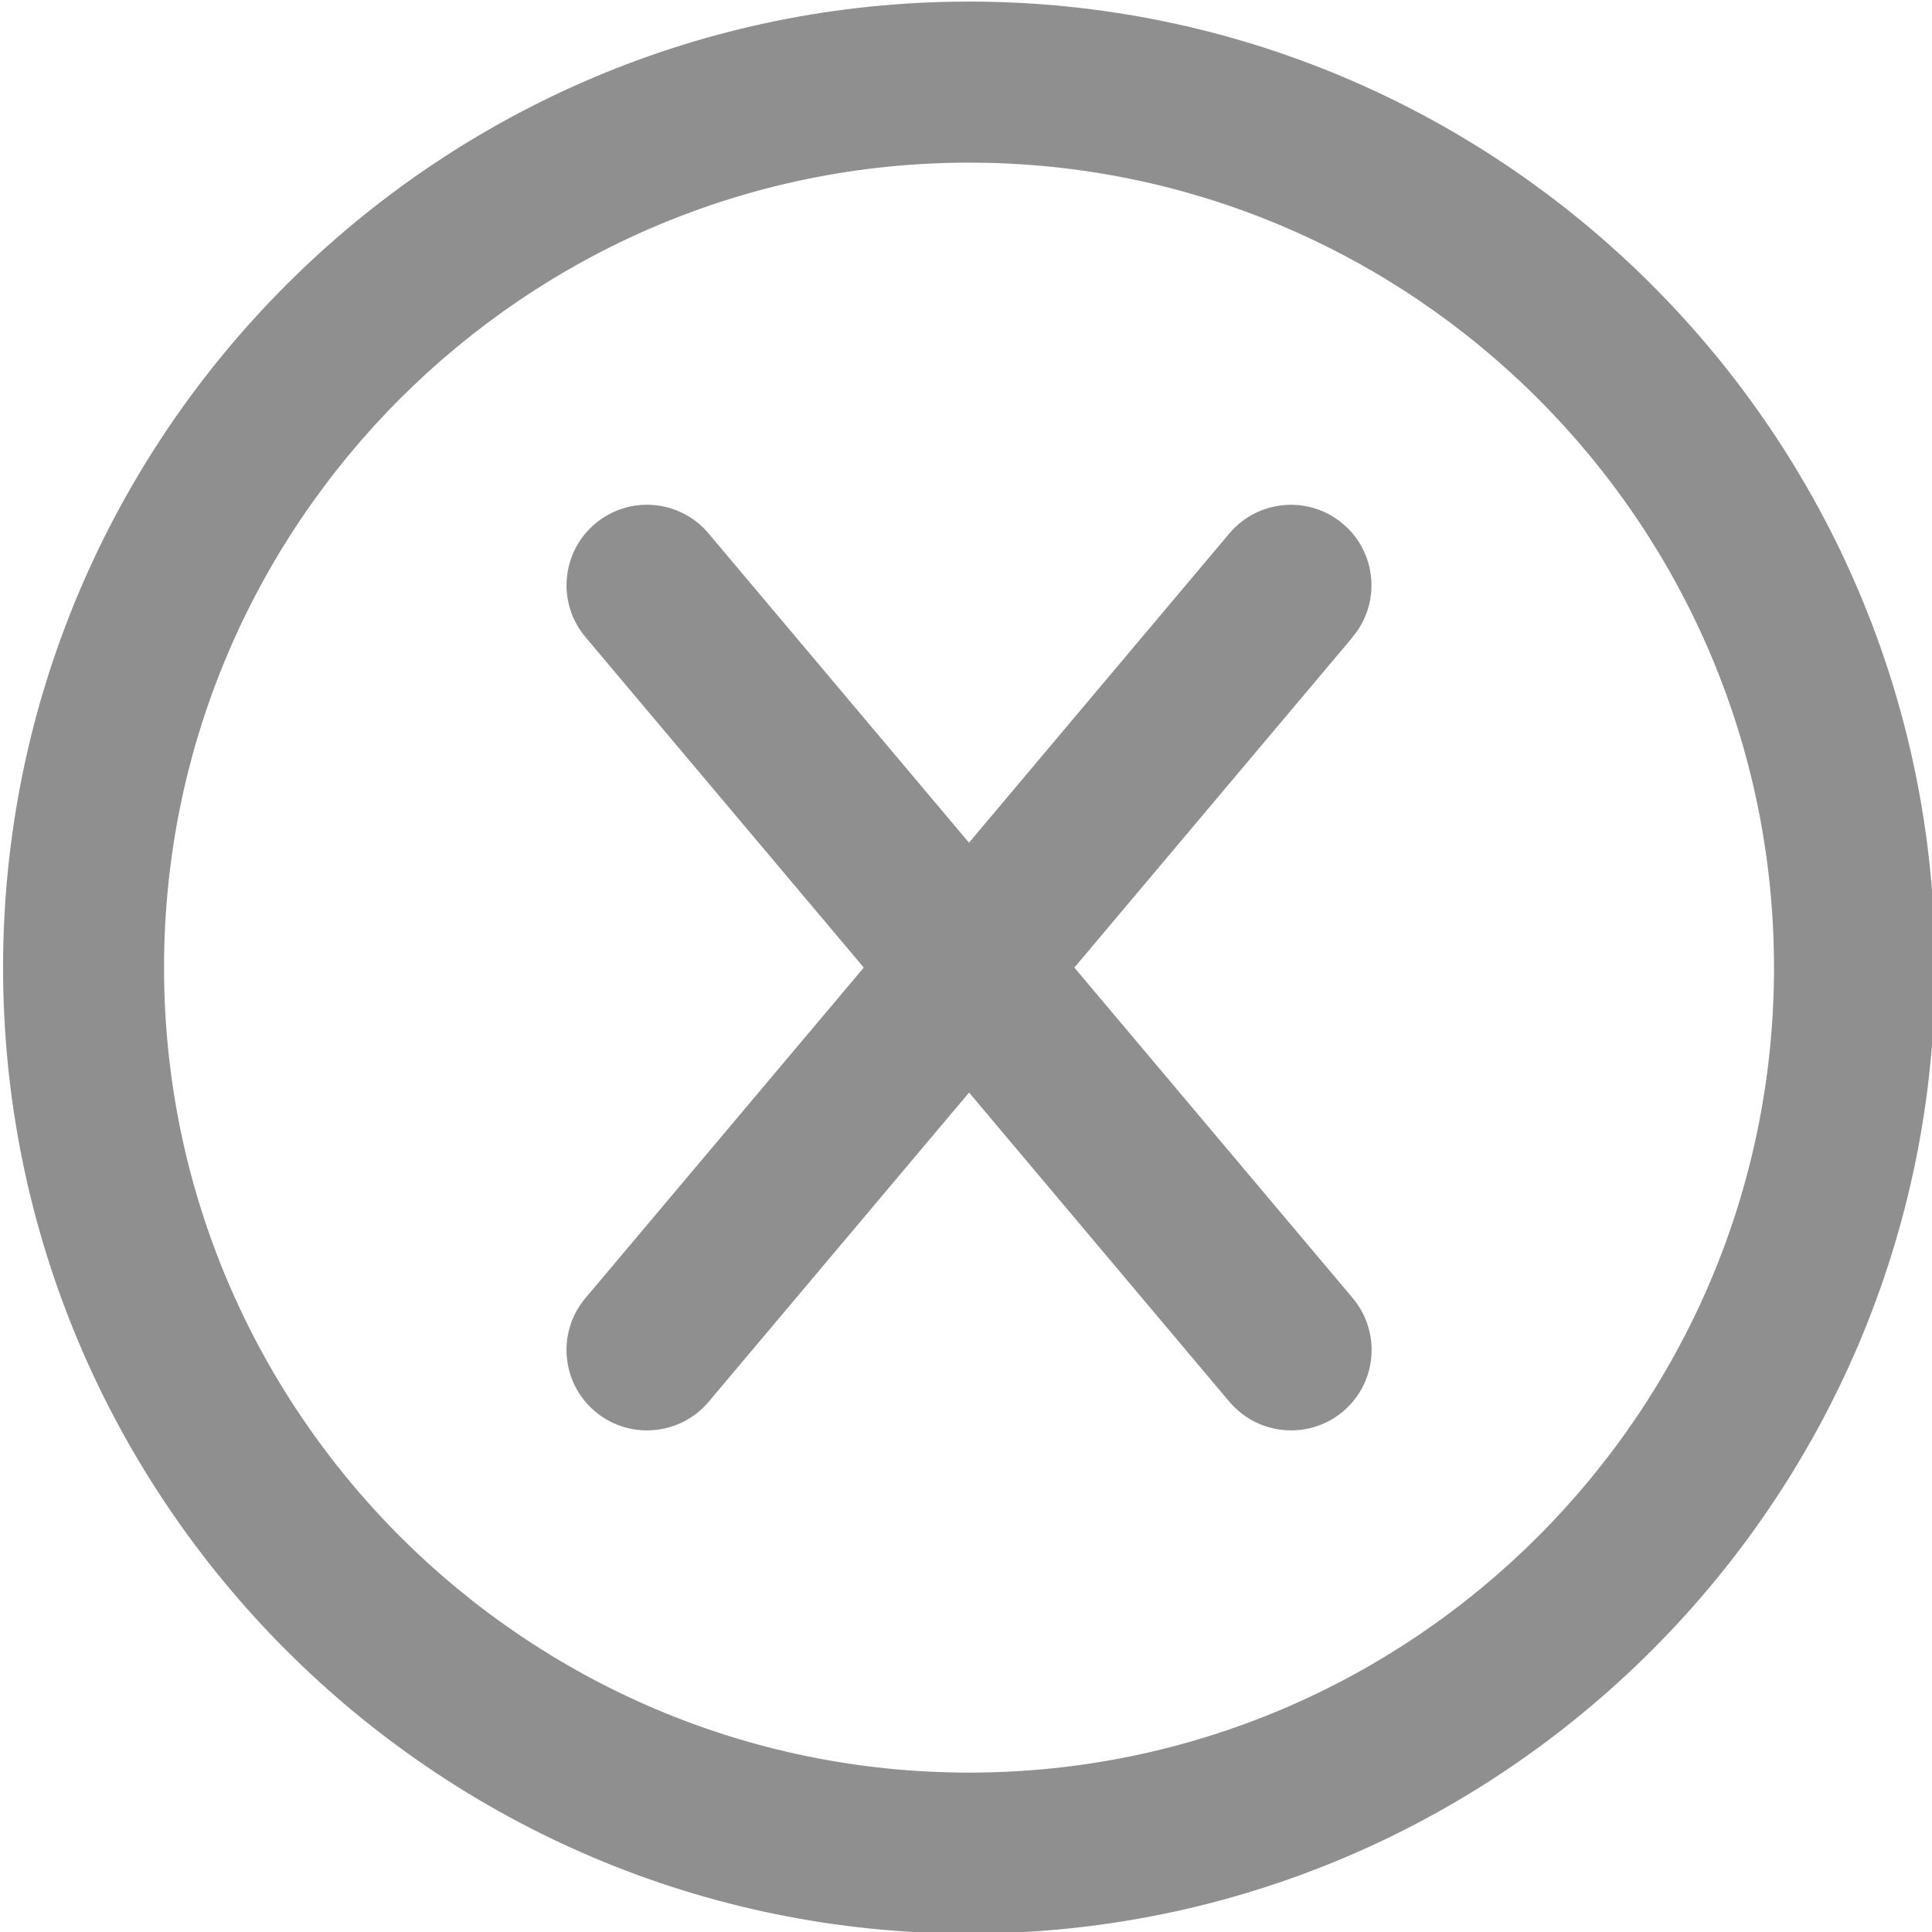 <svg width="22" height="22" viewBox="0 0 22 22" fill="none" xmlns="http://www.w3.org/2000/svg">
<g clip-path="url(#clip0_28_103)">
<path d="M11.035 0.018C4.969 0.018 0.035 4.952 0.035 11.018C0.035 17.085 4.969 22.018 11.035 22.018C17.1 22.018 22.035 17.084 22.035 11.018C22.035 4.953 17.1 0.018 11.035 0.018ZM11.035 20.185C5.98 20.185 1.868 16.073 1.868 11.018C1.868 5.964 5.98 1.852 11.035 1.852C16.089 1.852 20.201 5.964 20.201 11.018C20.201 16.073 16.089 20.185 11.035 20.185ZM15.403 7.255L12.234 11.018L15.403 14.781C15.729 15.169 15.68 15.747 15.293 16.073C15.12 16.218 14.911 16.288 14.702 16.288C14.441 16.288 14.182 16.177 14 15.963L11.035 12.441L8.069 15.963C7.889 16.177 7.629 16.288 7.367 16.288C7.159 16.288 6.949 16.218 6.777 16.073C6.39 15.747 6.34 15.169 6.667 14.781L9.836 11.018L6.667 7.255C6.341 6.868 6.39 6.289 6.777 5.964C7.165 5.636 7.744 5.688 8.068 6.074L11.034 9.596L13.999 6.074C14.324 5.689 14.903 5.636 15.291 5.964C15.678 6.289 15.728 6.868 15.401 7.255H15.403Z" fill="#8F8F8F"/>
</g>
<defs>
<clipPath id="clip0_28_103">
<rect width="22" height="22" fill="white"/>
</clipPath>
</defs>
</svg>
